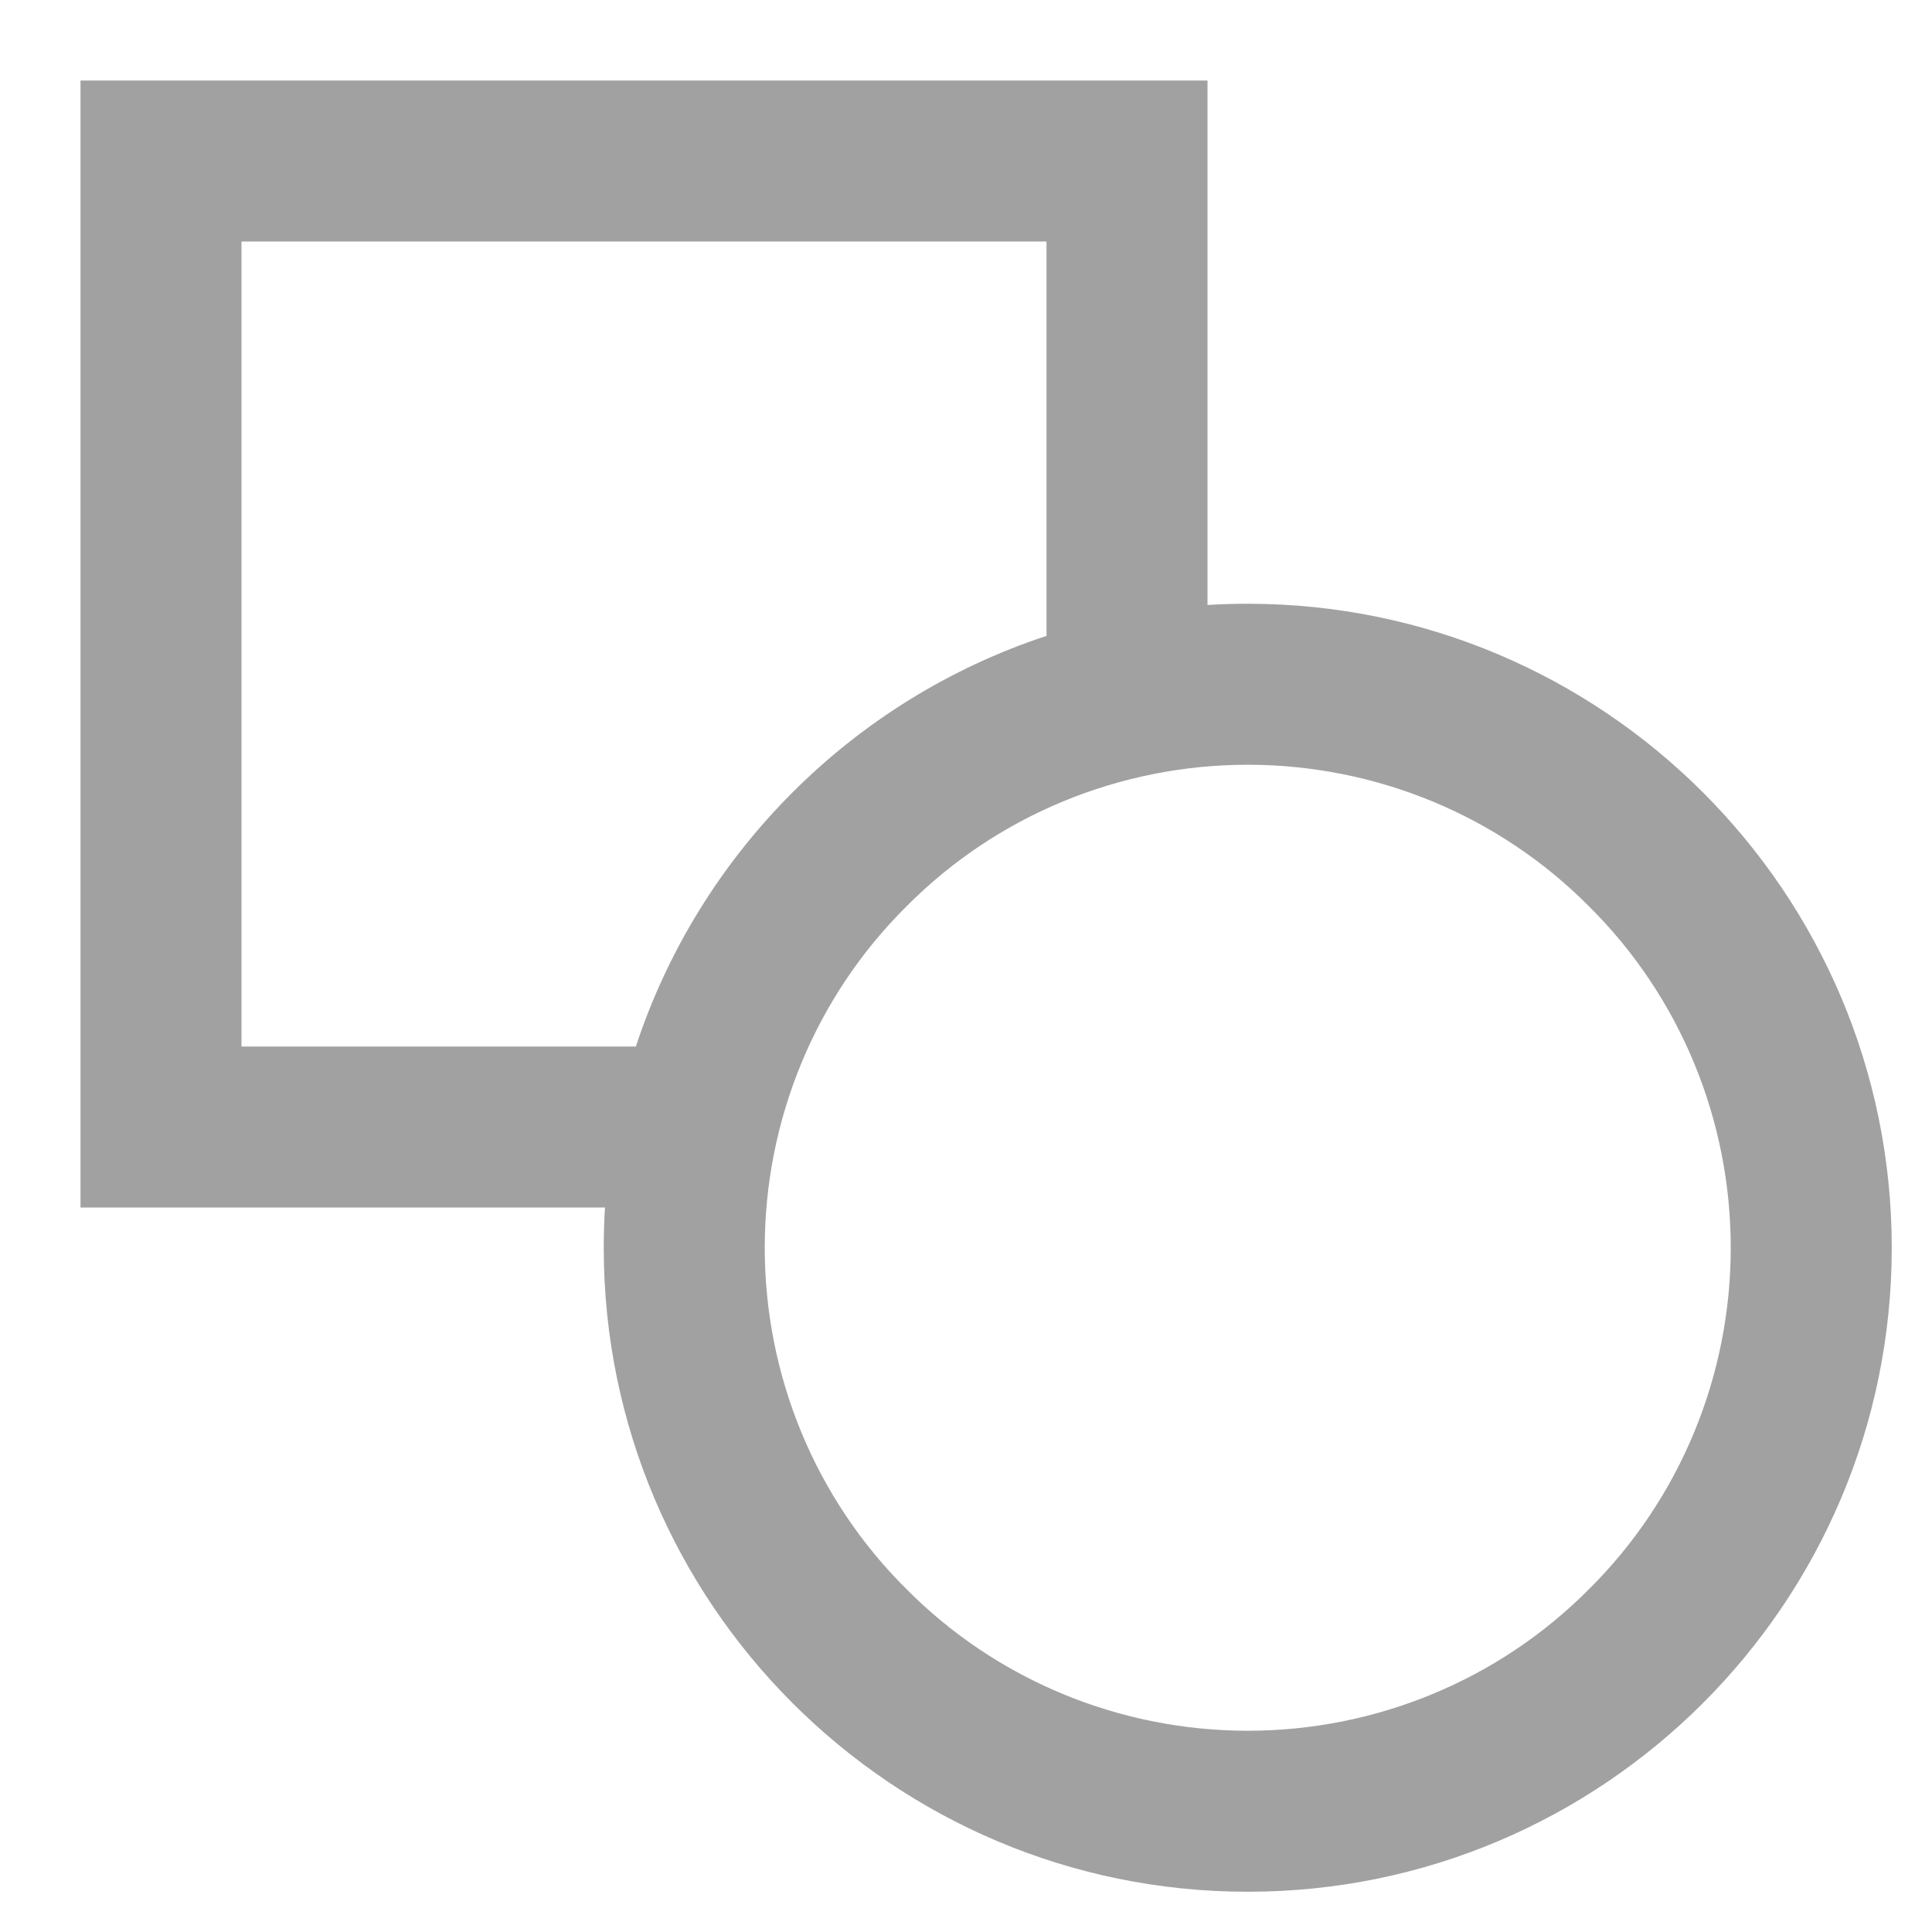 <?xml version="1.0" encoding="UTF-8" standalone="no"?><!-- Generator: Gravit.io --><svg xmlns="http://www.w3.org/2000/svg" xmlns:xlink="http://www.w3.org/1999/xlink" style="isolation:isolate" viewBox="398 535 24 24" width="24" height="24"><g id="shapes"><g opacity="0"><rect x="398" y="535" width="24" height="24" transform="matrix(1,0,0,1,0,0)" id="Icon Background" fill="rgb(37,86,132)"/></g><path d=" M 413 542.515 L 413 536 L 399 536 L 399 536 L 399 550 L 405.515 550 C 405.505 550.165 405.5 550.332 405.5 550.5 L 405.5 550.5 C 405.5 554.915 409.085 558.5 413.5 558.5 C 417.915 558.5 421.5 554.915 421.5 550.5 C 421.5 546.085 417.915 542.5 413.5 542.5 C 413.332 542.5 413.165 542.505 413 542.515 Z  M 405.899 548 L 401 548 L 401 538 L 401 538 L 411 538 L 411 542.899 C 408.594 543.691 406.691 545.594 405.899 548 Z  M 407.5 550.5 C 407.5 548.91 408.13 547.38 409.26 546.26 C 410.38 545.13 411.91 544.5 413.5 544.5 C 415.09 544.5 416.62 545.13 417.74 546.26 C 418.87 547.38 419.5 548.91 419.5 550.5 C 419.5 552.09 418.87 553.62 417.74 554.74 C 416.62 555.87 415.09 556.5 413.5 556.5 C 411.91 556.5 410.38 555.87 409.26 554.74 C 408.13 553.62 407.5 552.09 407.5 550.5 L 407.5 550.5 Z " fill-rule="evenodd" id="Fill-B" fill="rgb(161,161,161)"/></g></svg>